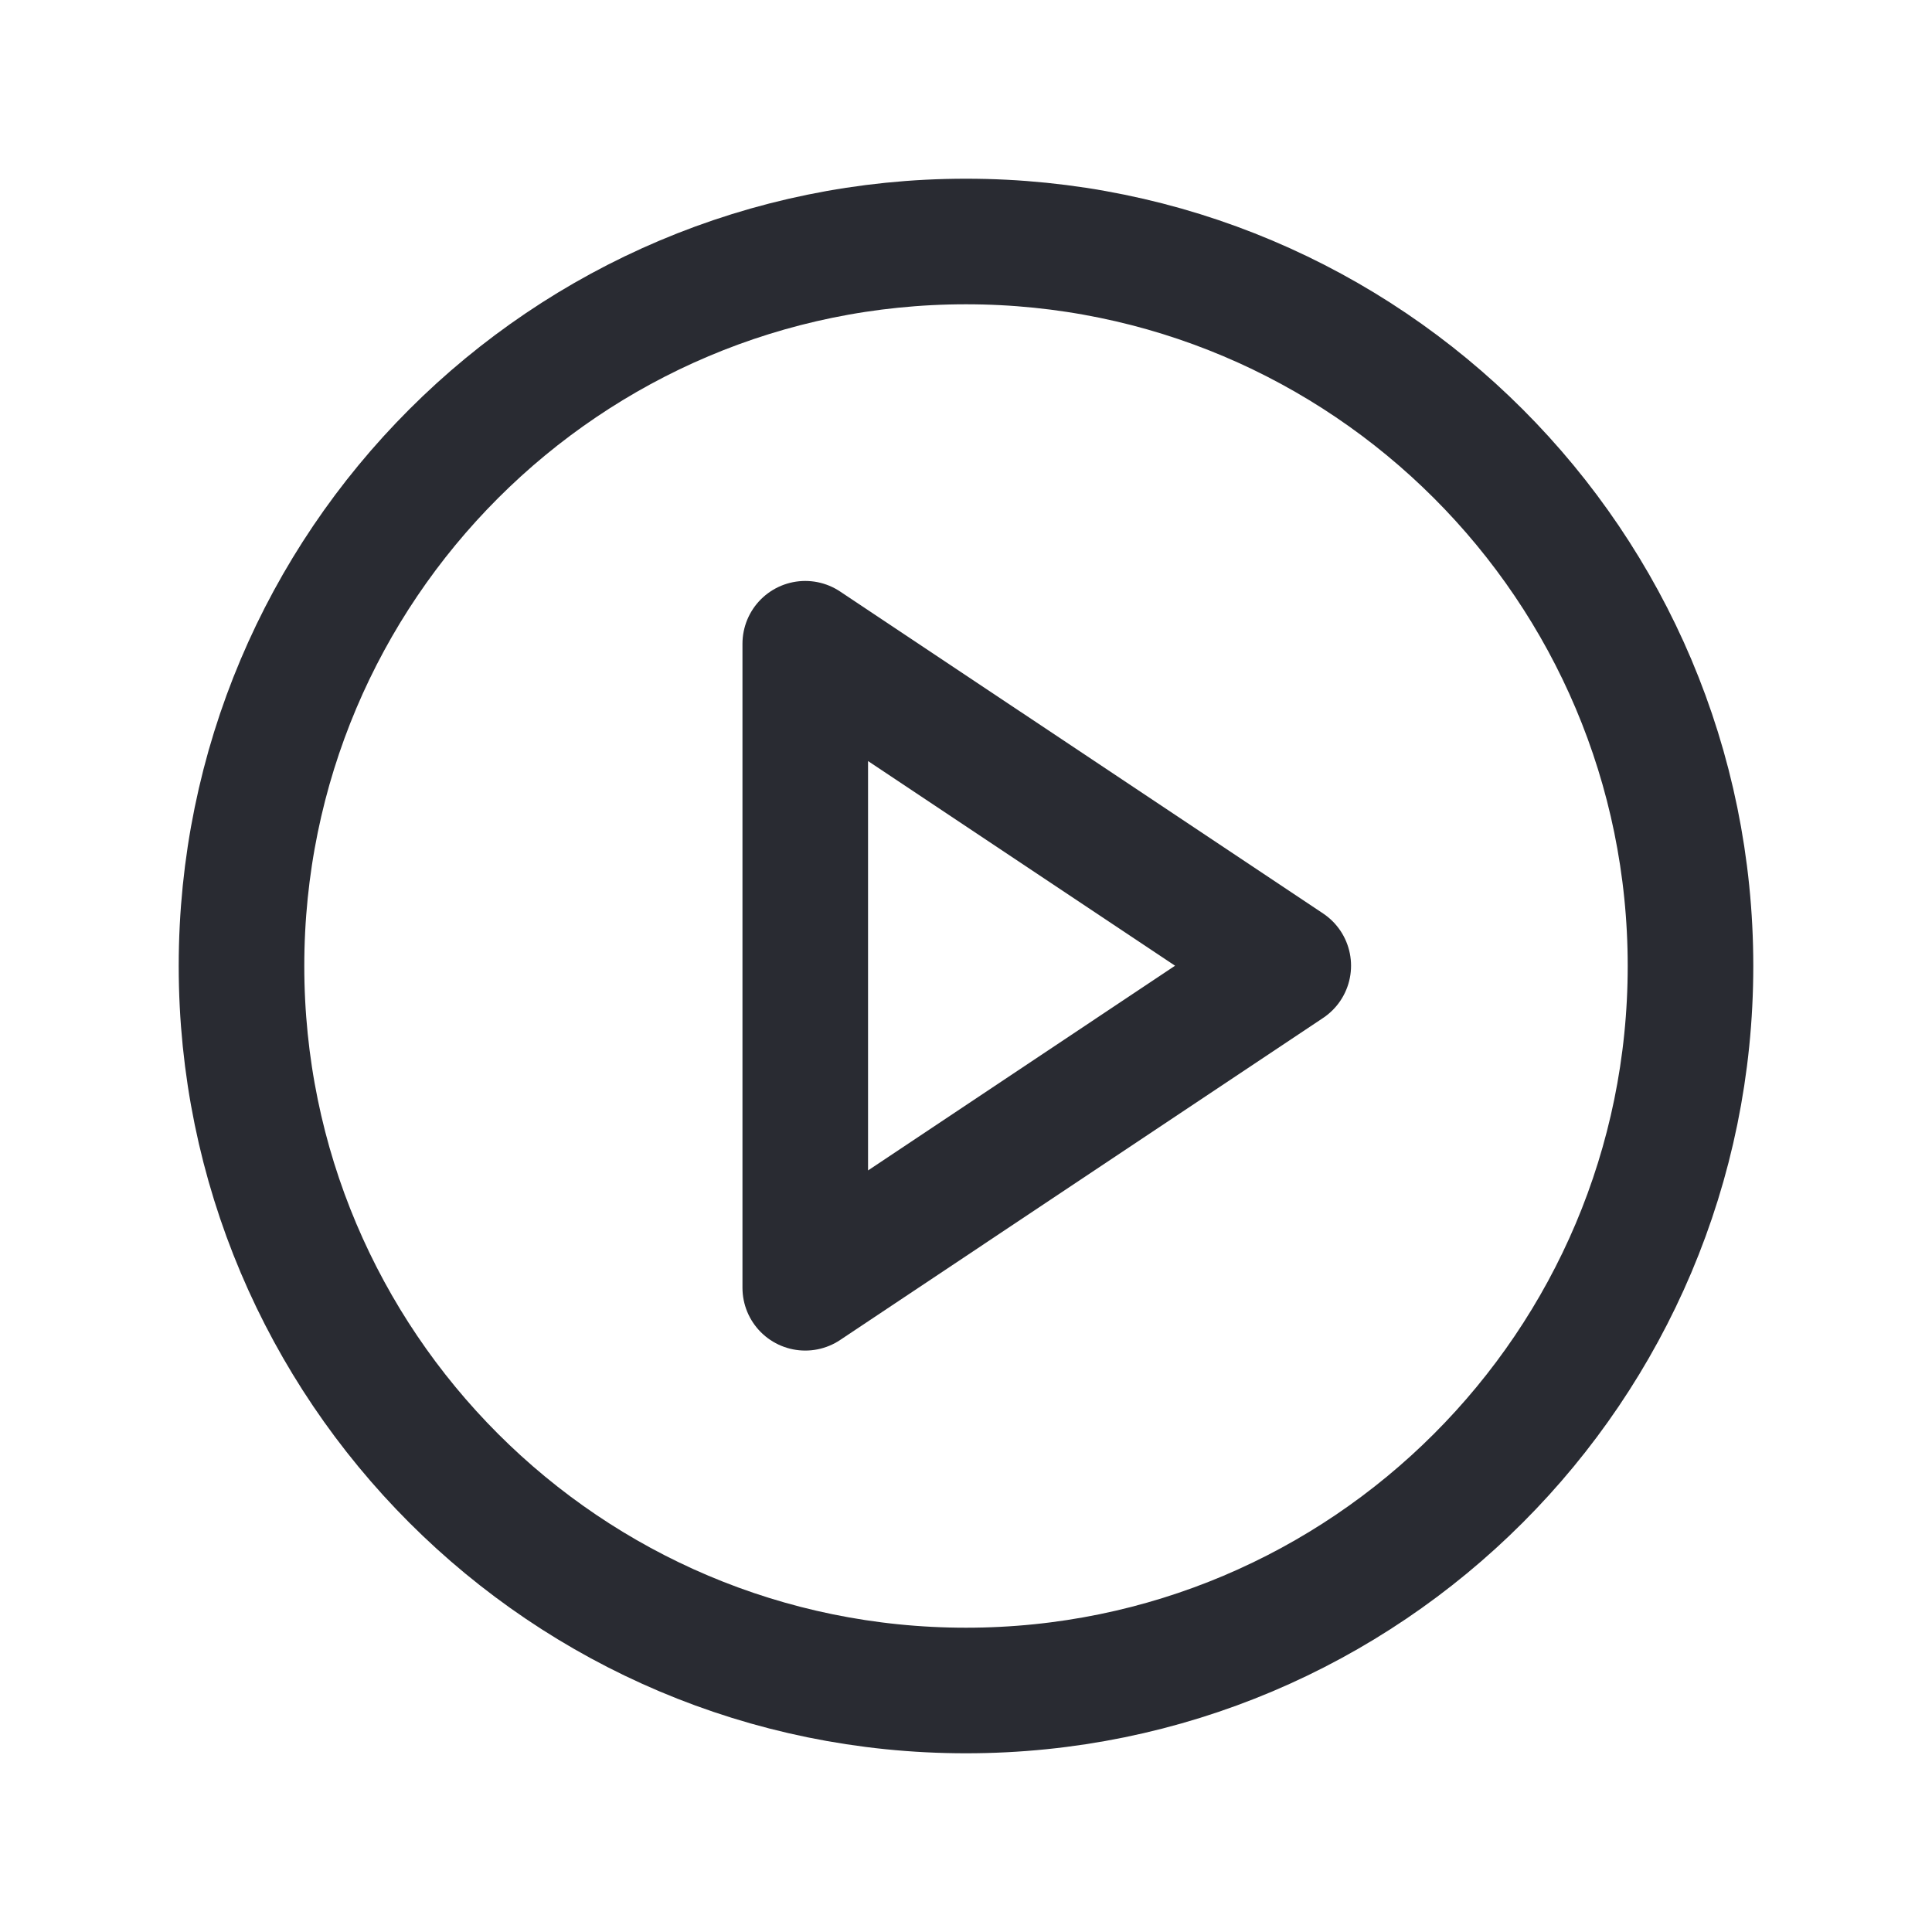 <svg width="20" height="20" viewBox="0 0 20 20" fill="none" xmlns="http://www.w3.org/2000/svg">
<path d="M10 17.5C14.142 17.5 17.5 14.142 17.5 10C17.5 5.858 14.142 2.5 10 2.5C5.858 2.5 2.5 5.858 2.5 10C2.5 14.142 5.858 17.5 10 17.5Z" stroke="#292B32" stroke-width="1.3" stroke-miterlimit="10"/>
<path d="M13.336 9.997L8.336 6.664V13.331L13.336 9.997Z" stroke="#292B32" stroke-width="1.3" stroke-linecap="round" stroke-linejoin="round"/>
</svg>
